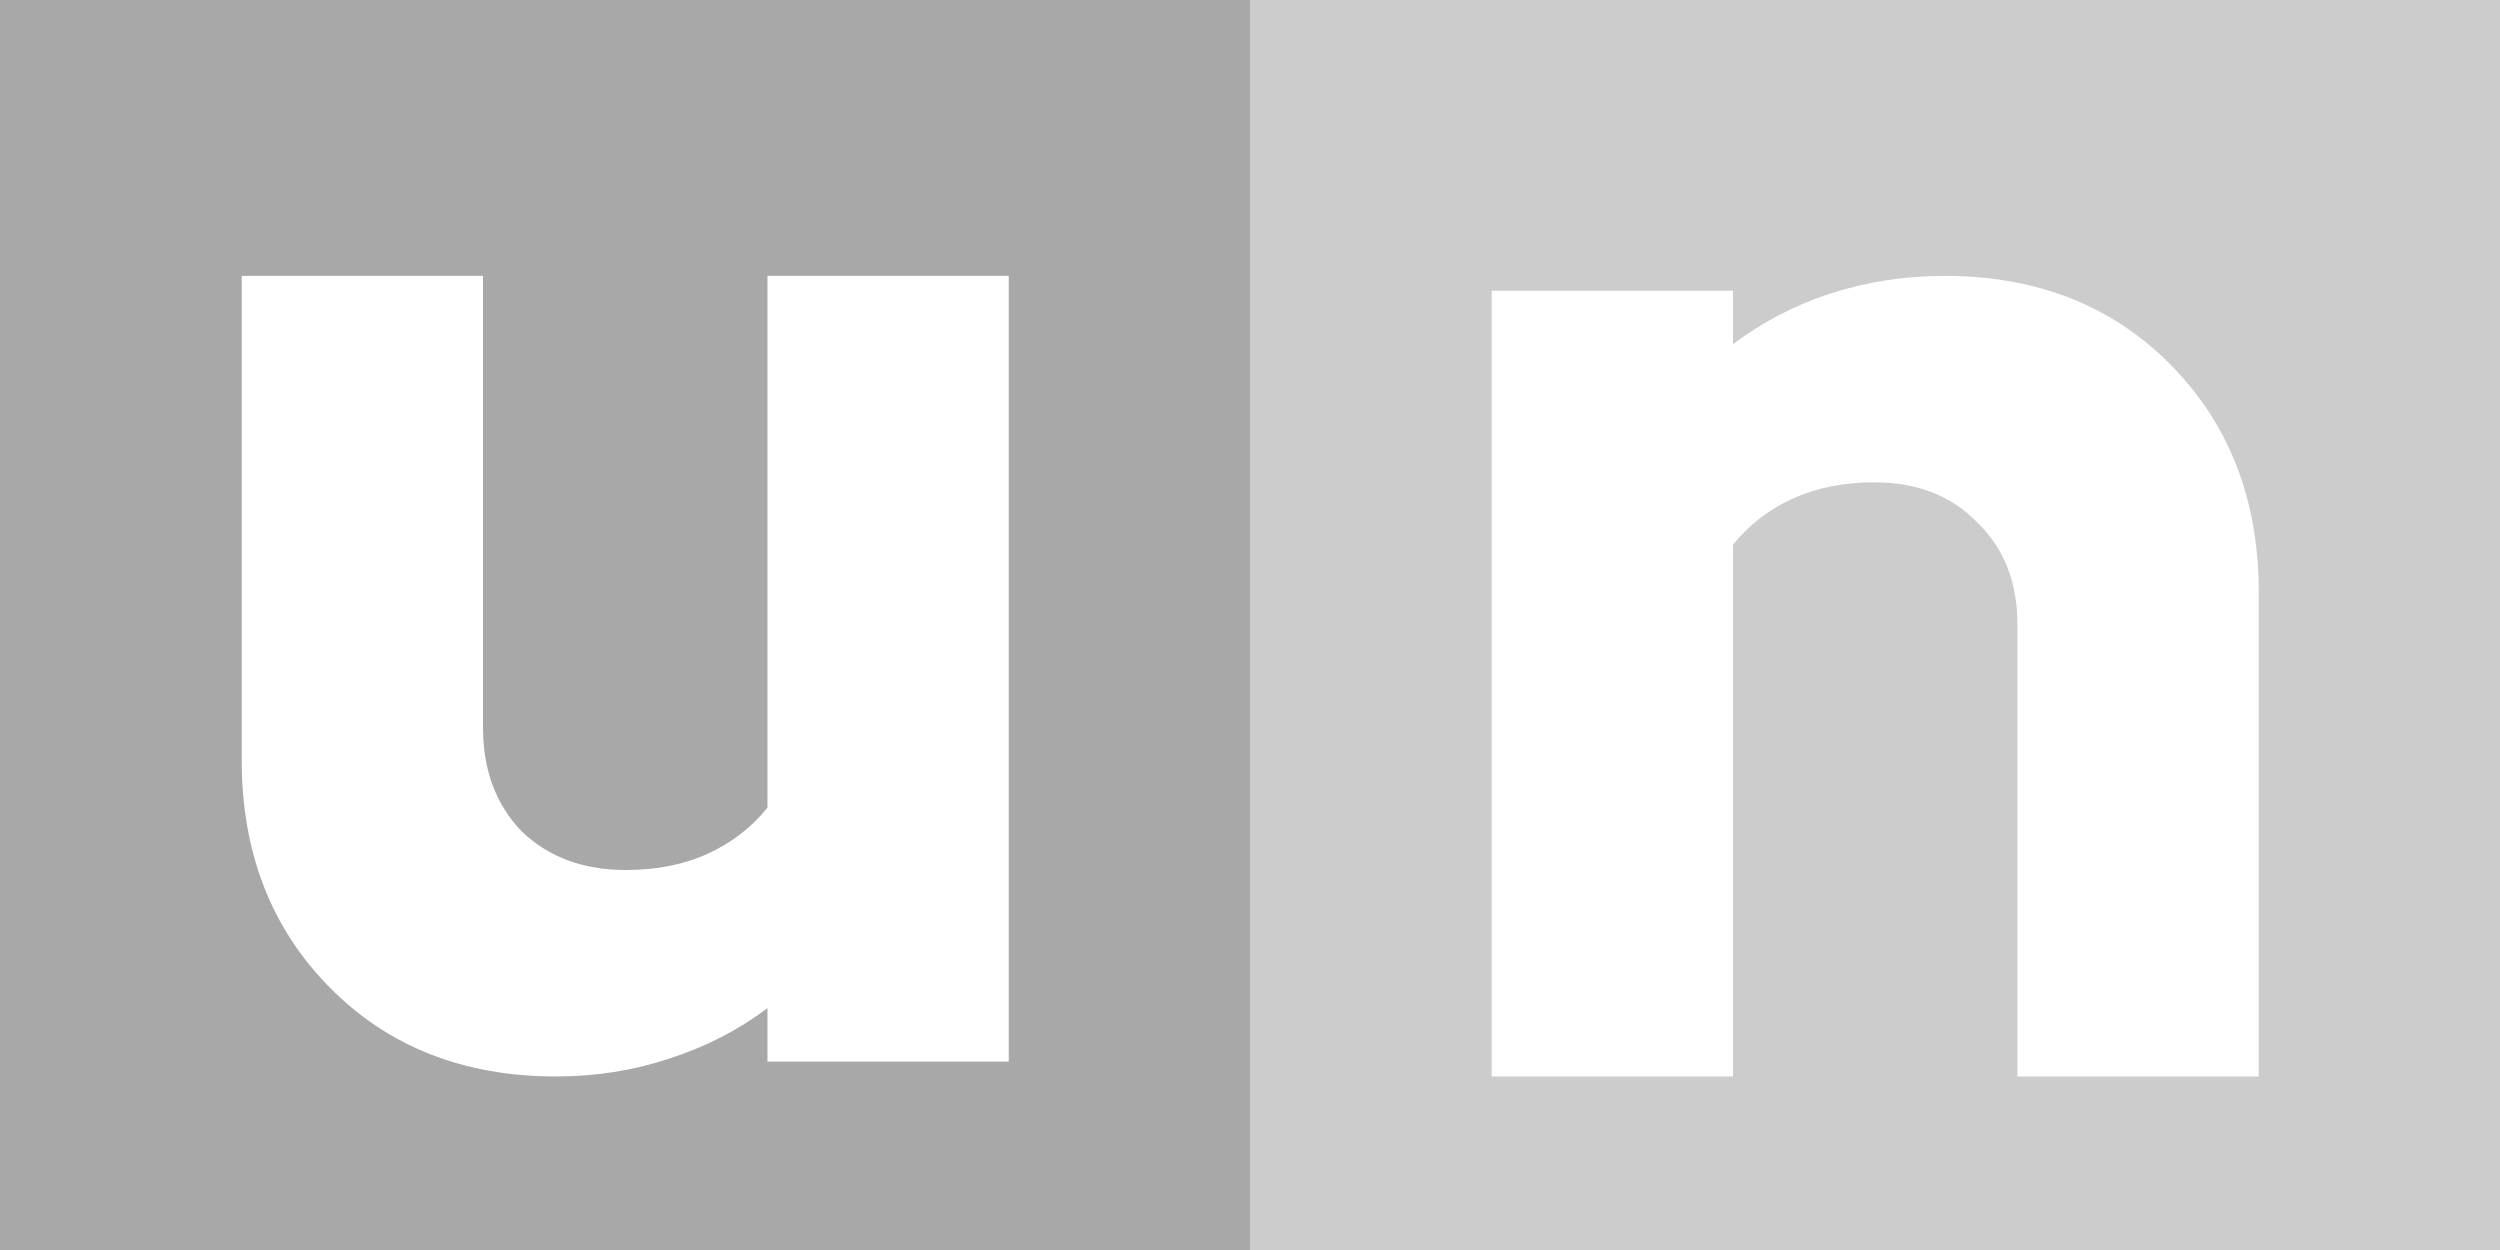 <svg width="60" height="30" viewBox="0 0 60 30" fill="none" xmlns="http://www.w3.org/2000/svg">
<rect x="0" y="0" width="60" height="30" fill="#333333" stroke="none"/>
<rect width="30" height="30" fill="#A8A8A8"/>
<rect x="30" width="30" height="30" fill="#CCCCCC"/>
<path d="M11.592 6.621V17.458C11.592 18.48 11.902 19.311 12.521 19.953C13.165 20.571 13.999 20.88 15.023 20.88C15.762 20.88 16.418 20.749 16.989 20.488C17.561 20.226 18.038 19.858 18.419 19.383V6.621H24.21V25.479H18.419V24.195C17.728 24.718 16.942 25.122 16.06 25.407C15.202 25.692 14.296 25.835 13.343 25.835C11.127 25.835 9.316 25.122 7.91 23.696C6.504 22.27 5.801 20.452 5.801 18.242V6.621H11.592Z" fill="white"/>
<path d="M35.801 25.835V6.978H41.592V8.261C42.283 7.738 43.057 7.334 43.915 7.049C44.797 6.764 45.715 6.621 46.668 6.621C48.884 6.621 50.695 7.334 52.101 8.76C53.507 10.186 54.21 12.004 54.21 14.214V25.835H48.419V14.998C48.419 13.976 48.098 13.156 47.454 12.539C46.834 11.897 46.012 11.576 44.988 11.576C44.249 11.576 43.593 11.707 43.022 11.968C42.45 12.23 41.973 12.598 41.592 13.073V25.835H35.801Z" fill="white"/>
</svg>
